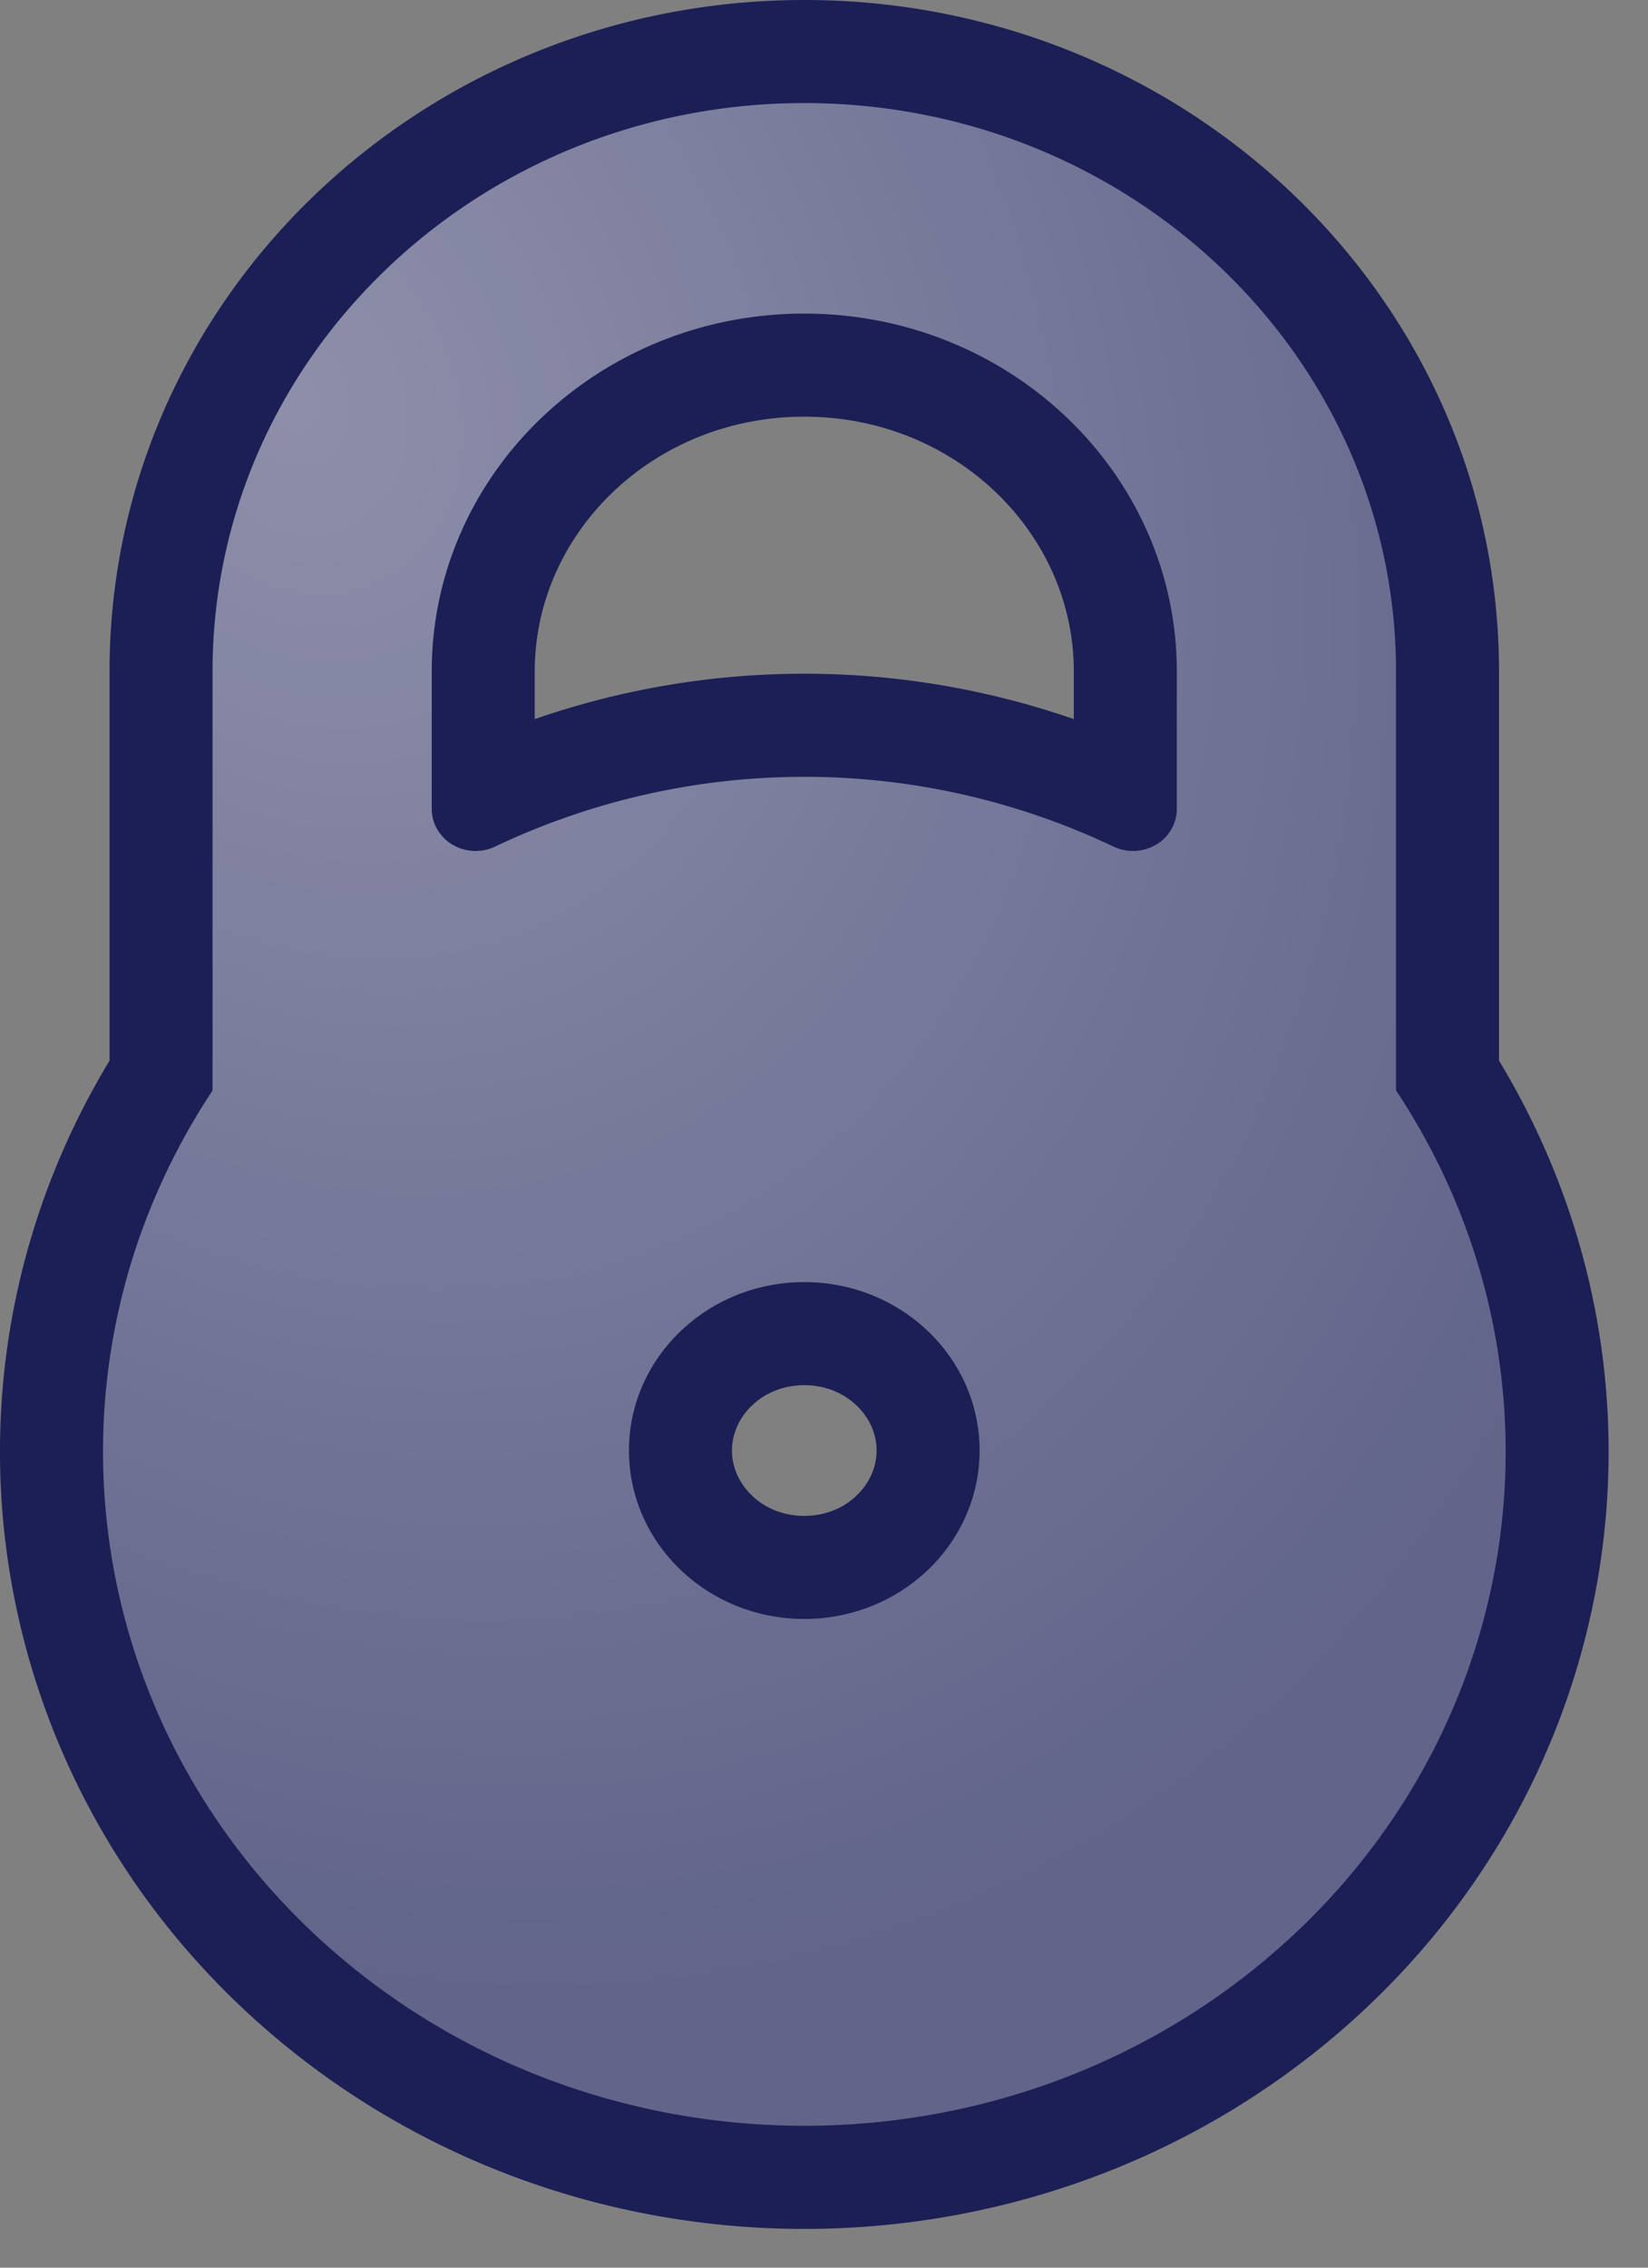 <svg xmlns="http://www.w3.org/2000/svg" fill="none" viewBox="0 0 32 44"><rect x="0" y="0" width="32" height="44" fill="#808080" stroke="none"/><path fill="#1B1F55" stroke="#1B1F55" stroke-width="2" d="M21.851 15.43a14.99 14.99 0 0 0-12.468 0v-2.4c0-3.246 2.753-5.945 6.234-5.945 3.482 0 6.234 2.7 6.234 5.945v2.4Zm6.256 5.434V13.03c0-6.683-5.63-12.03-12.49-12.03-6.859 0-12.49 5.347-12.49 12.03v7.834c-3.71 5.872-2.468 13.48 2.95 17.974 5.483 4.547 13.597 4.547 19.08 0 5.42-4.494 6.661-12.102 2.95-17.974Zm-12.49 9.549c-1.366 0-2.404-1.054-2.404-2.268 0-1.214 1.038-2.268 2.404-2.268 1.367 0 2.404 1.053 2.404 2.268 0 1.214-1.037 2.268-2.404 2.268Z"/><path fill="url(#a)" fill-rule="evenodd" d="M27.107 21.16v-8.13C27.107 6.938 21.963 2 15.617 2 9.272 2 4.127 6.938 4.127 13.03v8.13c-3.624 5.47-2.522 12.668 2.59 16.907 5.112 4.24 12.69 4.24 17.803 0 5.113-4.24 6.214-11.436 2.588-16.909Zm-11.49 10.253c-1.88 0-3.404-1.464-3.404-3.268 0-1.805 1.524-3.268 3.404-3.268 1.881 0 3.404 1.463 3.404 3.268 0 1.804-1.523 3.268-3.404 3.268Zm6.832-15.024a.809.809 0 0 0 .402-.694V13.03c0-3.836-3.238-6.945-7.234-6.945-3.995 0-7.234 3.109-7.234 6.945v2.665c0 .282.153.545.403.694.25.149.562.163.826.038a13.989 13.989 0 0 1 12.01 0c.264.125.576.11.827-.038Z" clip-rule="evenodd" opacity=".5"/><defs><radialGradient id="a" cx="0" cy="0" r="1" gradientTransform="rotate(61.899 -3.782 8.394) scale(32.524 25.795)" gradientUnits="userSpaceOnUse"><stop stop-color="#fff"/><stop offset="1" stop-color="#fff" stop-opacity=".62"/></radialGradient></defs></svg>